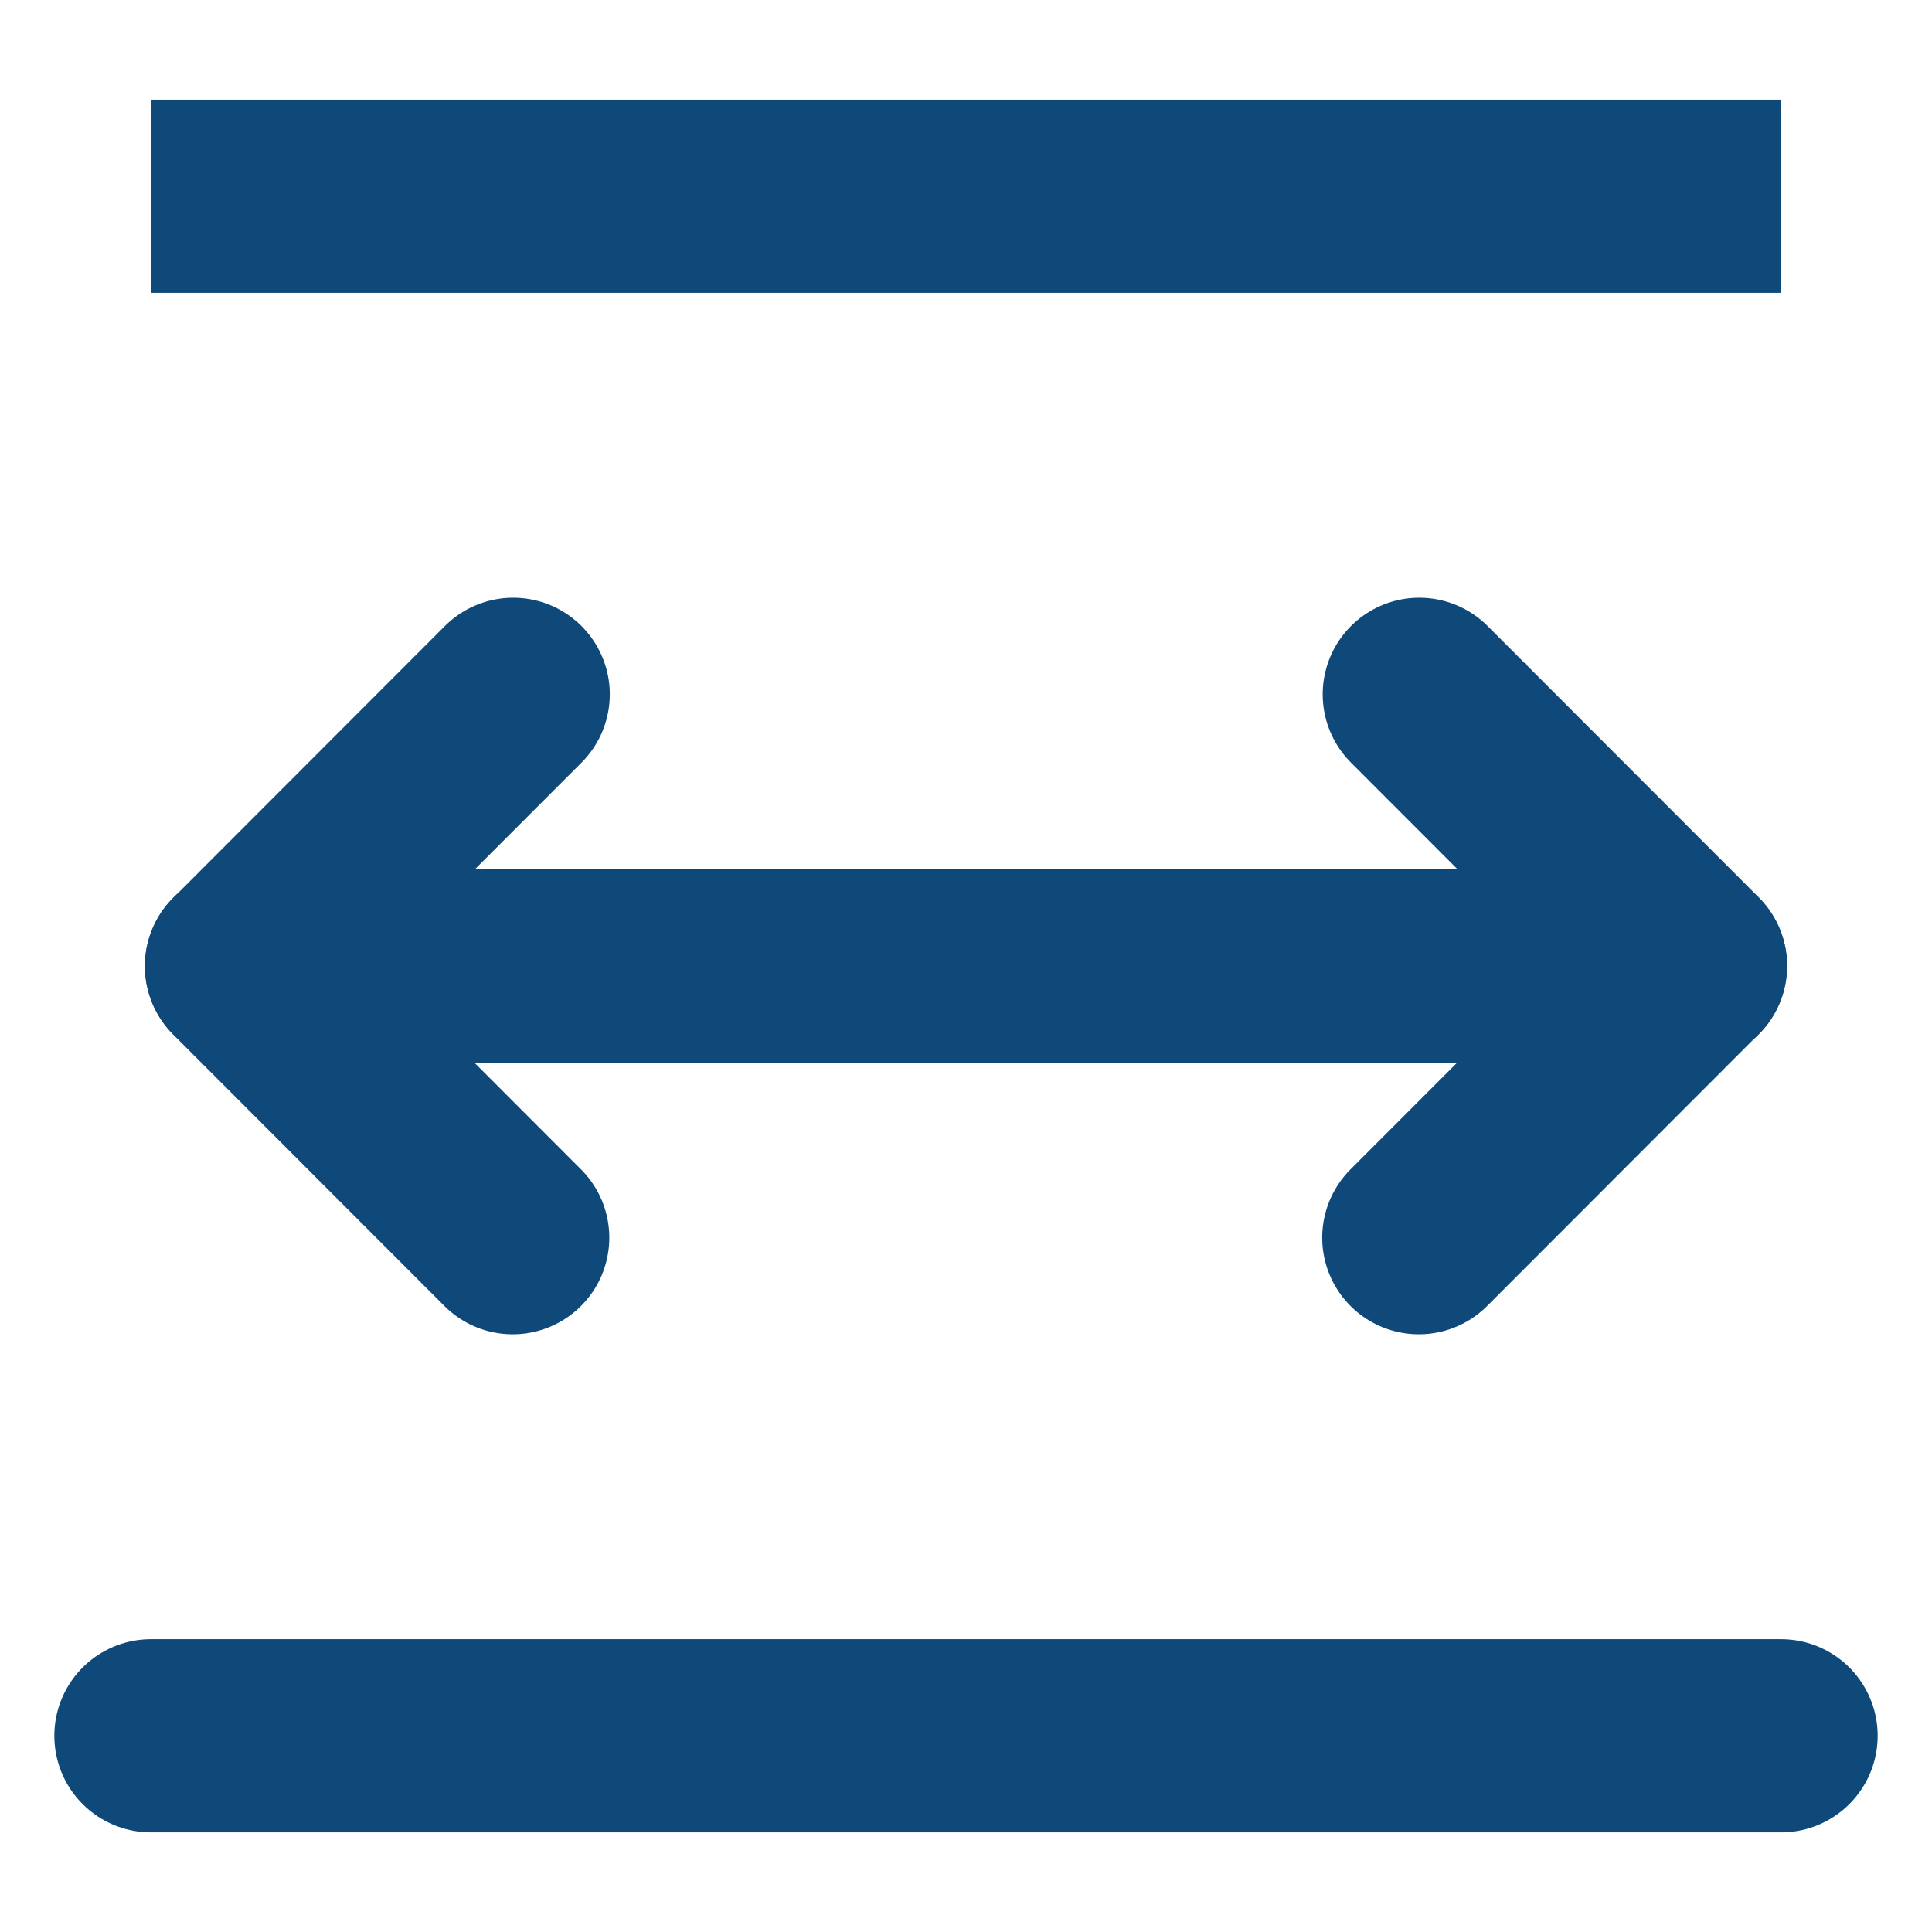 <svg width="16" height="16" viewBox="0 0 16 16" fill="none" xmlns="http://www.w3.org/2000/svg">
<path d="M2 8H14M1.25 1.625H14.75H1.25Z" stroke="#0E497A" stroke-width="1.6" stroke-linecap="round"/>
<path d="M4.246 10.25L2 8.002L4.25 5.75M11.754 5.75L14 7.998L11.75 10.25" stroke="#0E497A" stroke-width="1.6" stroke-linecap="round" stroke-linejoin="round"/>
<path d="M1.25 14.375H14.75" stroke="#0E497A" stroke-width="1.6" stroke-linecap="round"/>
</svg>
